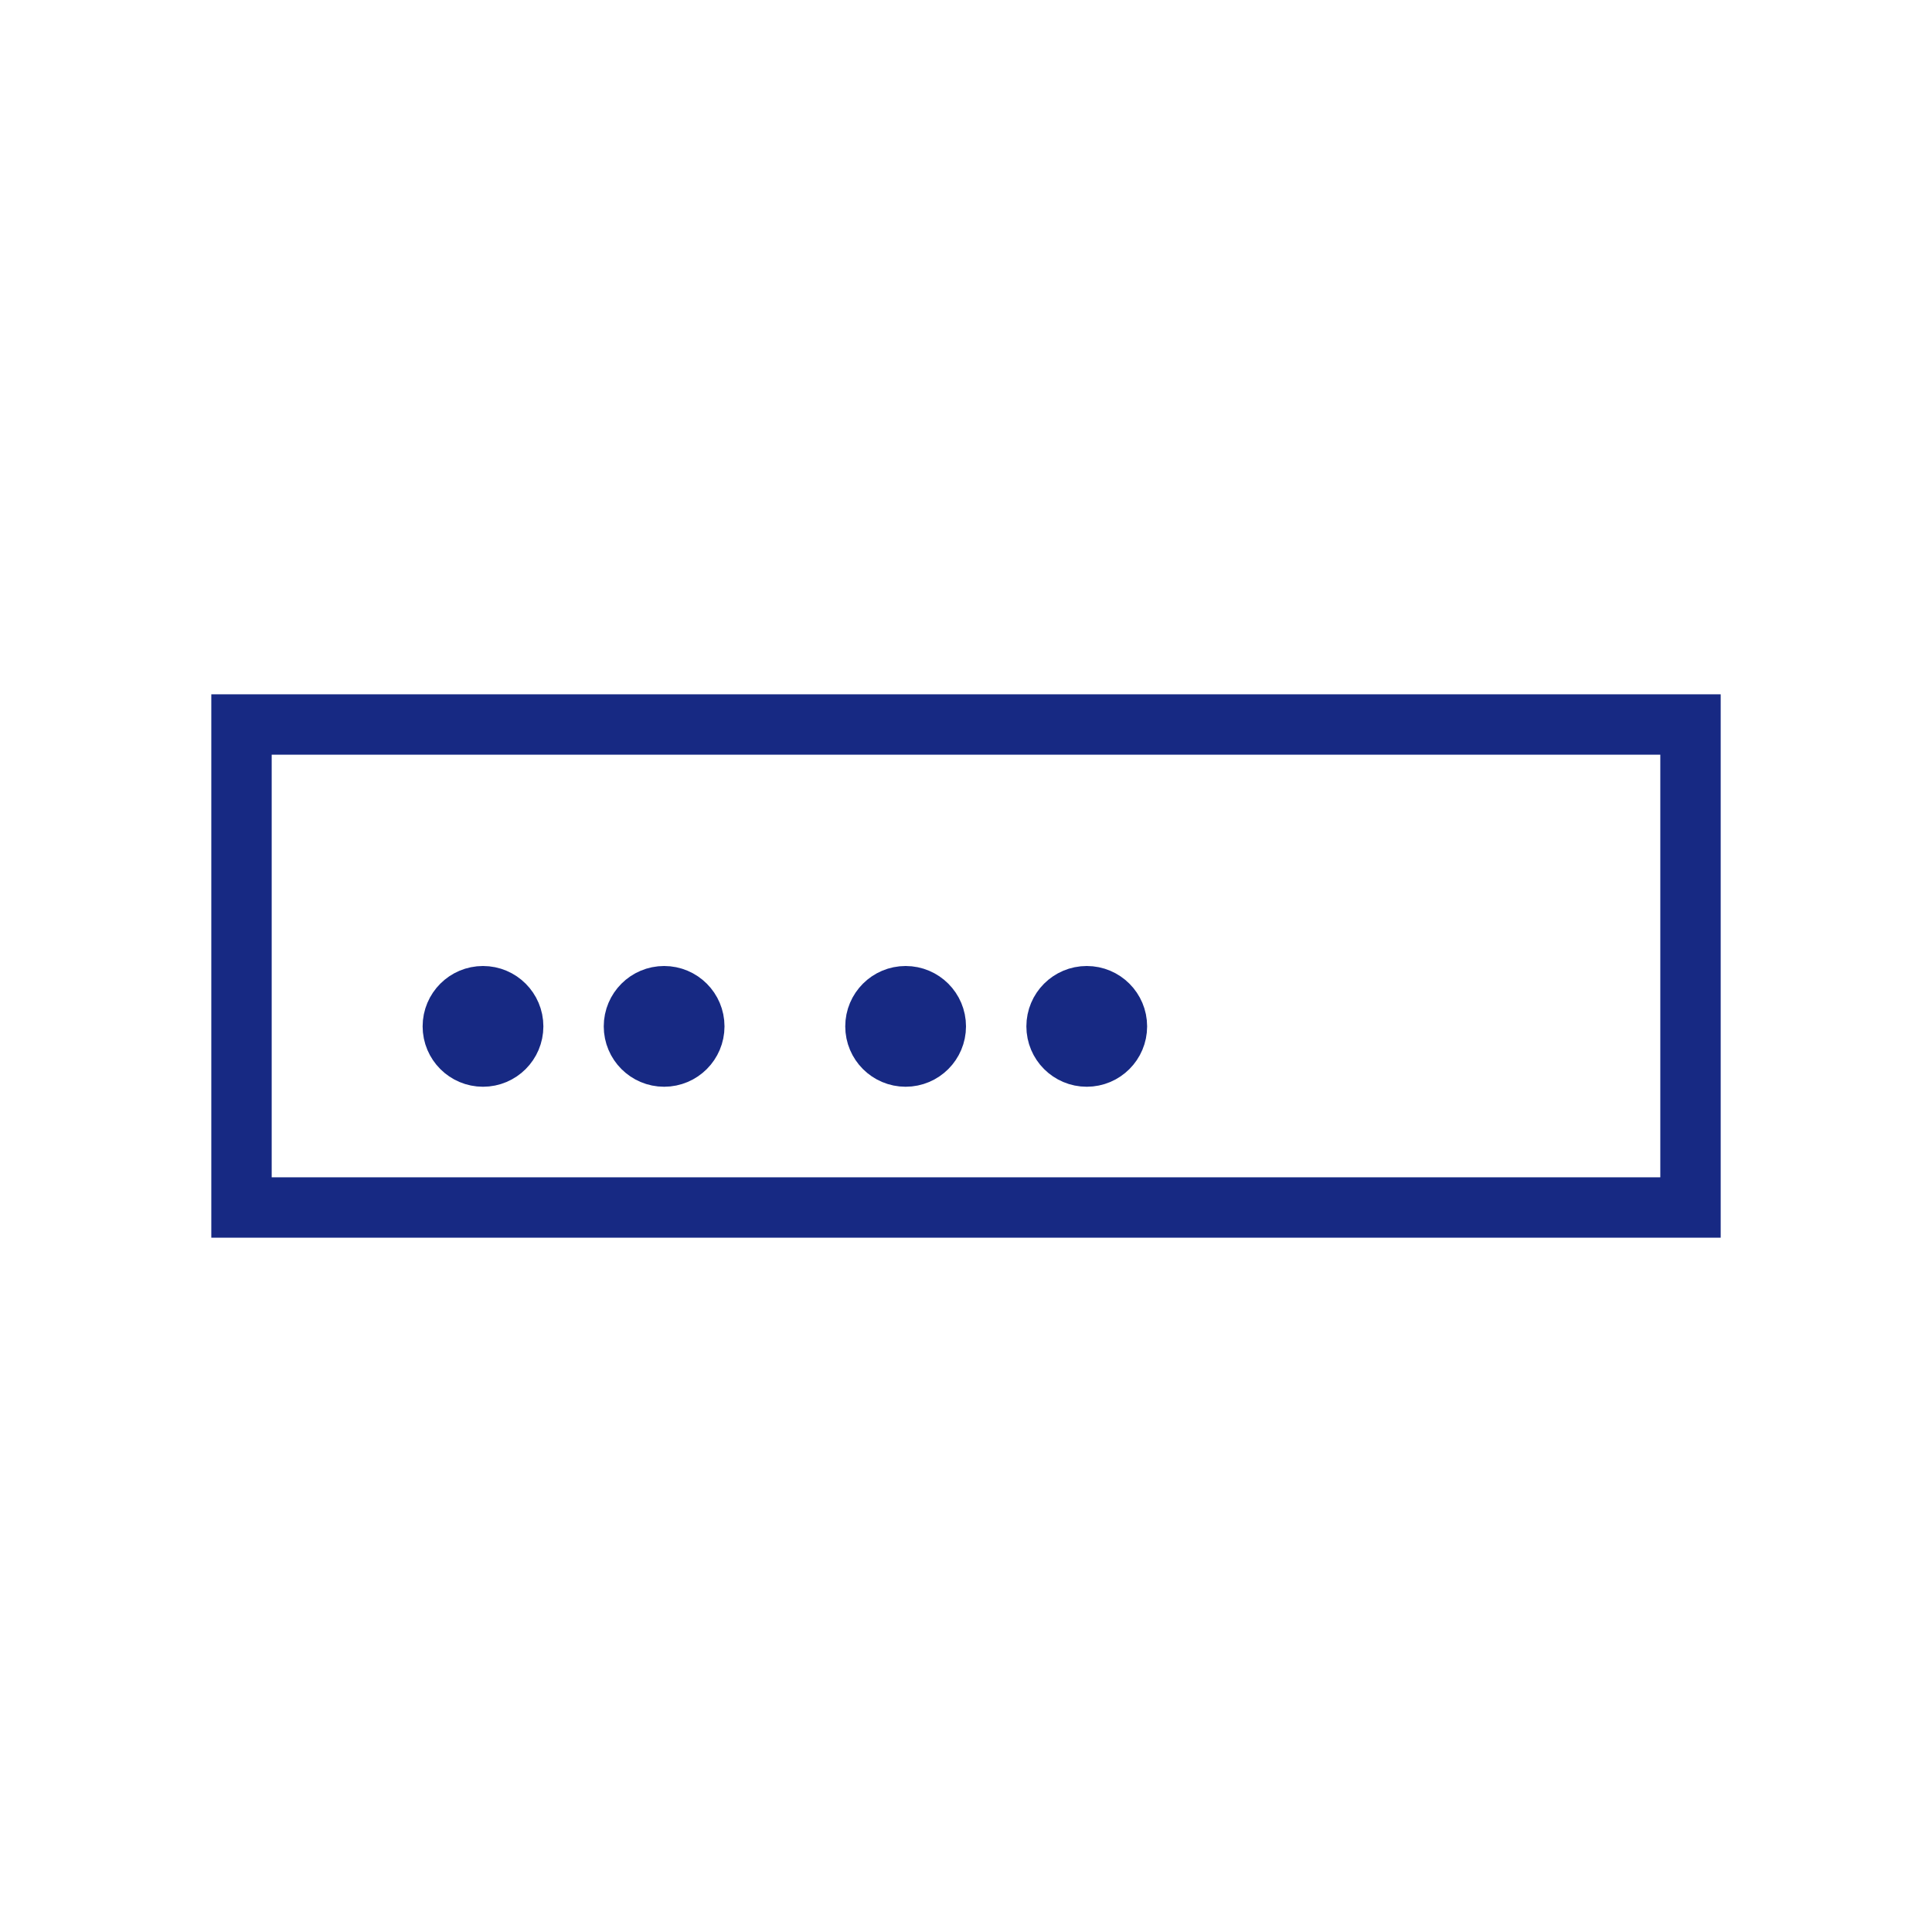 <?xml version="1.0" encoding="UTF-8" standalone="no"?>

<!--generated document-->
<!--Copyright (c) 2012 Zurich Instruments AG, www.zhinst.com-->

<svg xmlns="http://www.w3.org/2000/svg" version="1.1" width="64px" height="64px"><g><rect x="8" y="24" width="48" height="16" style="fill:none;stroke:#172983;stroke-width:2"/><circle cx="16" cy="34" r="1" style="fill:none;stroke:#172983;stroke-width:2"/><circle cx="22" cy="34" r="1" style="fill:none;stroke:#172983;stroke-width:2"/><circle cx="30" cy="34" r="1" style="fill:none;stroke:#172983;stroke-width:2"/><circle cx="36" cy="34" r="1" style="fill:none;stroke:#172983;stroke-width:2"/></g>
        --&gt;
        
      </svg>
